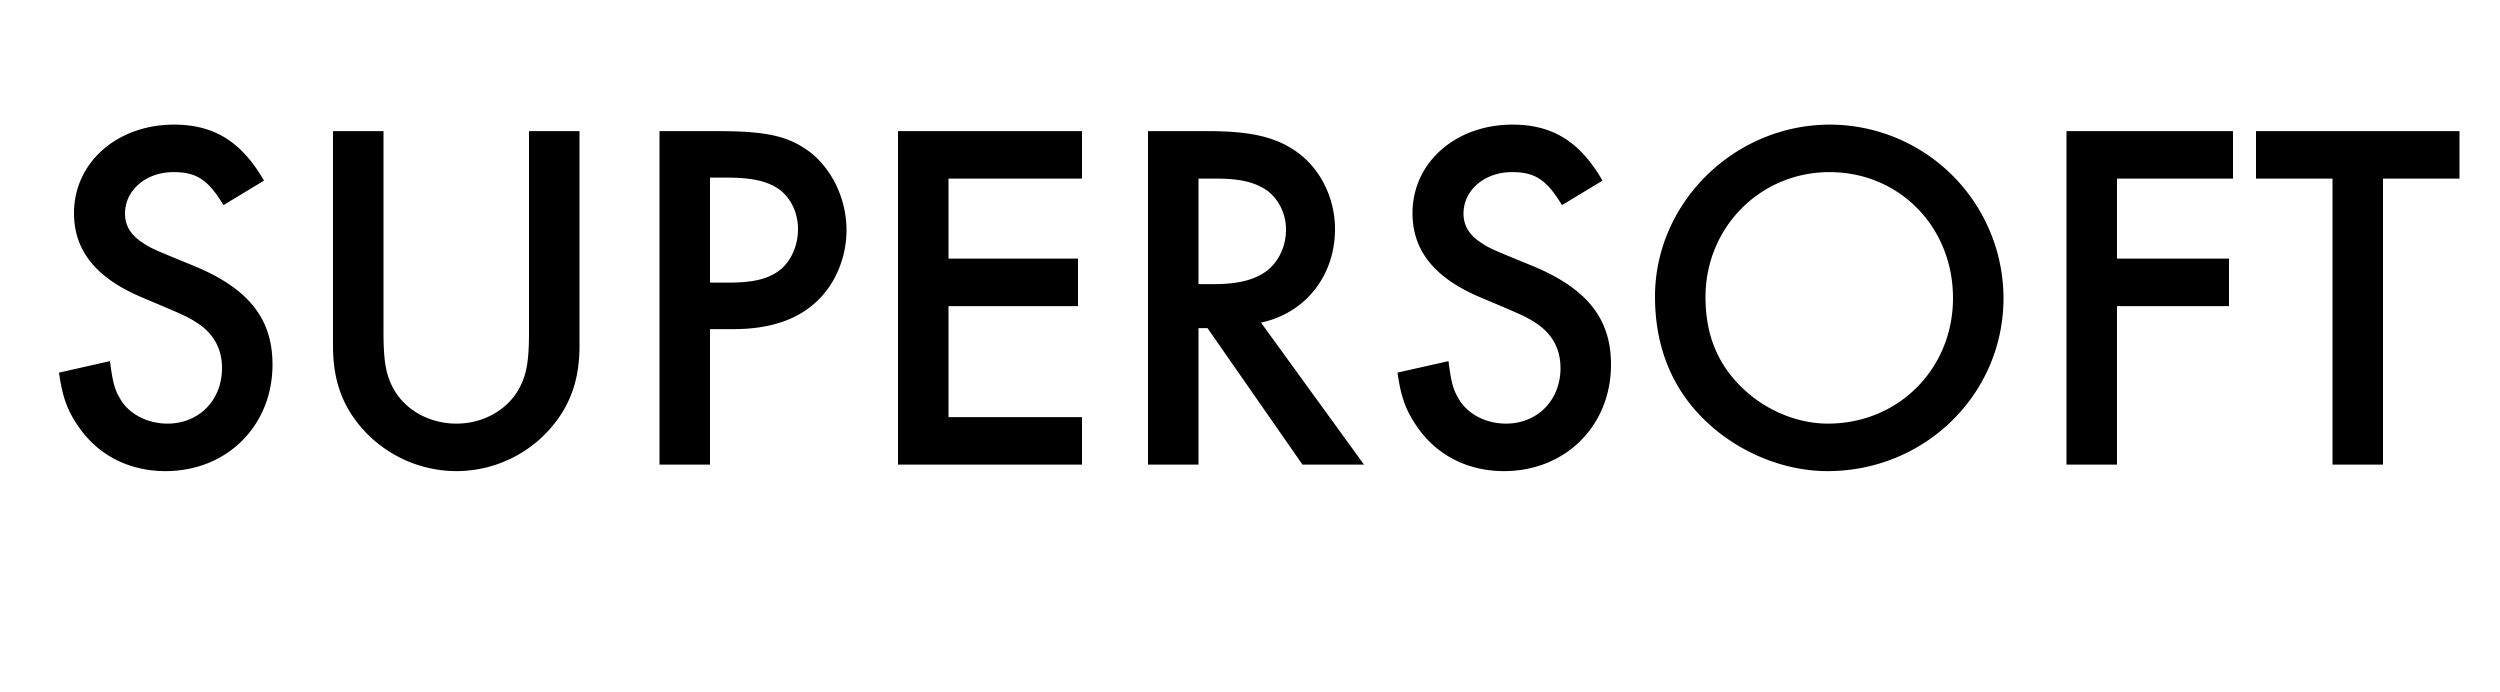 <svg width="65" height="18" xmlns="http://www.w3.org/2000/svg"><path d="M6.864 4.696c-.585-1.014-1.3-1.456-2.34-1.456-1.482 0-2.6.988-2.6 2.301 0 .975.572 1.69 1.781 2.197 1.17.494 1.17.494 1.469.689.39.273.598.65.598 1.144 0 .832-.598 1.443-1.417 1.443-.533 0-1.027-.26-1.248-.676-.13-.221-.182-.429-.247-.949l-1.326.299c.091.65.221.988.507 1.404.507.741 1.313 1.157 2.262 1.157 1.599 0 2.782-1.183 2.782-2.769 0-1.196-.624-1.976-2.028-2.561-1.144-.468-1.144-.468-1.391-.637-.286-.195-.416-.442-.416-.728 0-.611.546-1.079 1.261-1.079.598 0 .897.195 1.3.858zm3.107-1.287H8.658v5.577c0 .845.208 1.469.663 2.041a3.275 3.275 0 0 0 2.548 1.222 3.25 3.25 0 0 0 2.535-1.222c.455-.572.663-1.209.663-2.041V3.409h-1.313v5.226c0 .767-.065 1.131-.273 1.495-.312.546-.936.884-1.612.884-.689 0-1.313-.338-1.625-.884-.208-.364-.273-.728-.273-1.495zm8.489 5.148h.611c.949 0 1.677-.247 2.184-.741.468-.442.754-1.131.754-1.833 0-.793-.364-1.573-.949-2.028-.559-.416-1.105-.546-2.431-.546h-1.482v8.671h1.313zm0-1.209v-2.73h.429c.676 0 1.066.091 1.378.312.299.221.481.611.481 1.027 0 .416-.169.806-.442 1.04-.299.247-.689.351-1.365.351zm9.672-2.704V3.409h-4.784v8.671h4.784v-1.235h-3.471V7.959h3.367V6.724h-3.367v-2.08zm4.654 3.744c1.157-.247 1.924-1.222 1.924-2.431 0-.832-.403-1.612-1.04-2.041-.546-.364-1.17-.507-2.288-.507h-1.534v8.671h1.313V8.531h.234l2.47 3.549h1.599zm-1.625-1.001V4.644h.468c.611 0 .988.091 1.3.299.312.221.507.611.507 1.027 0 .455-.208.871-.546 1.105-.299.208-.728.312-1.313.312zm10.504-2.691c-.585-1.014-1.3-1.456-2.34-1.456-1.482 0-2.6.988-2.6 2.301 0 .975.572 1.69 1.781 2.197 1.17.494 1.17.494 1.469.689.39.273.598.65.598 1.144 0 .832-.598 1.443-1.417 1.443-.533 0-1.027-.26-1.248-.676-.13-.221-.182-.429-.247-.949l-1.326.299c.091.65.221.988.507 1.404.507.741 1.313 1.157 2.262 1.157 1.599 0 2.782-1.183 2.782-2.769 0-1.196-.624-1.976-2.028-2.561-1.144-.468-1.144-.468-1.391-.637-.286-.195-.416-.442-.416-.728 0-.611.546-1.079 1.261-1.079.598 0 .897.195 1.3.858zM47.58 3.24c-2.483 0-4.55 2.028-4.55 4.472 0 1.183.364 2.197 1.092 3.003.858.949 2.145 1.534 3.393 1.534 2.535 0 4.576-2.002 4.576-4.498A4.522 4.522 0 0 0 47.58 3.24zm-.013 1.235c1.82 0 3.211 1.43 3.211 3.276 0 1.833-1.417 3.263-3.25 3.263-.793 0-1.612-.338-2.223-.923-.65-.624-.962-1.391-.962-2.366 0-1.82 1.43-3.25 3.224-3.25zm10.491.169V3.409h-4.329v8.671h1.313V7.959h2.912V6.724h-2.912v-2.08zm3.9 0h1.989V3.409h-5.291v1.235h1.989v7.436h1.313z"/></svg>